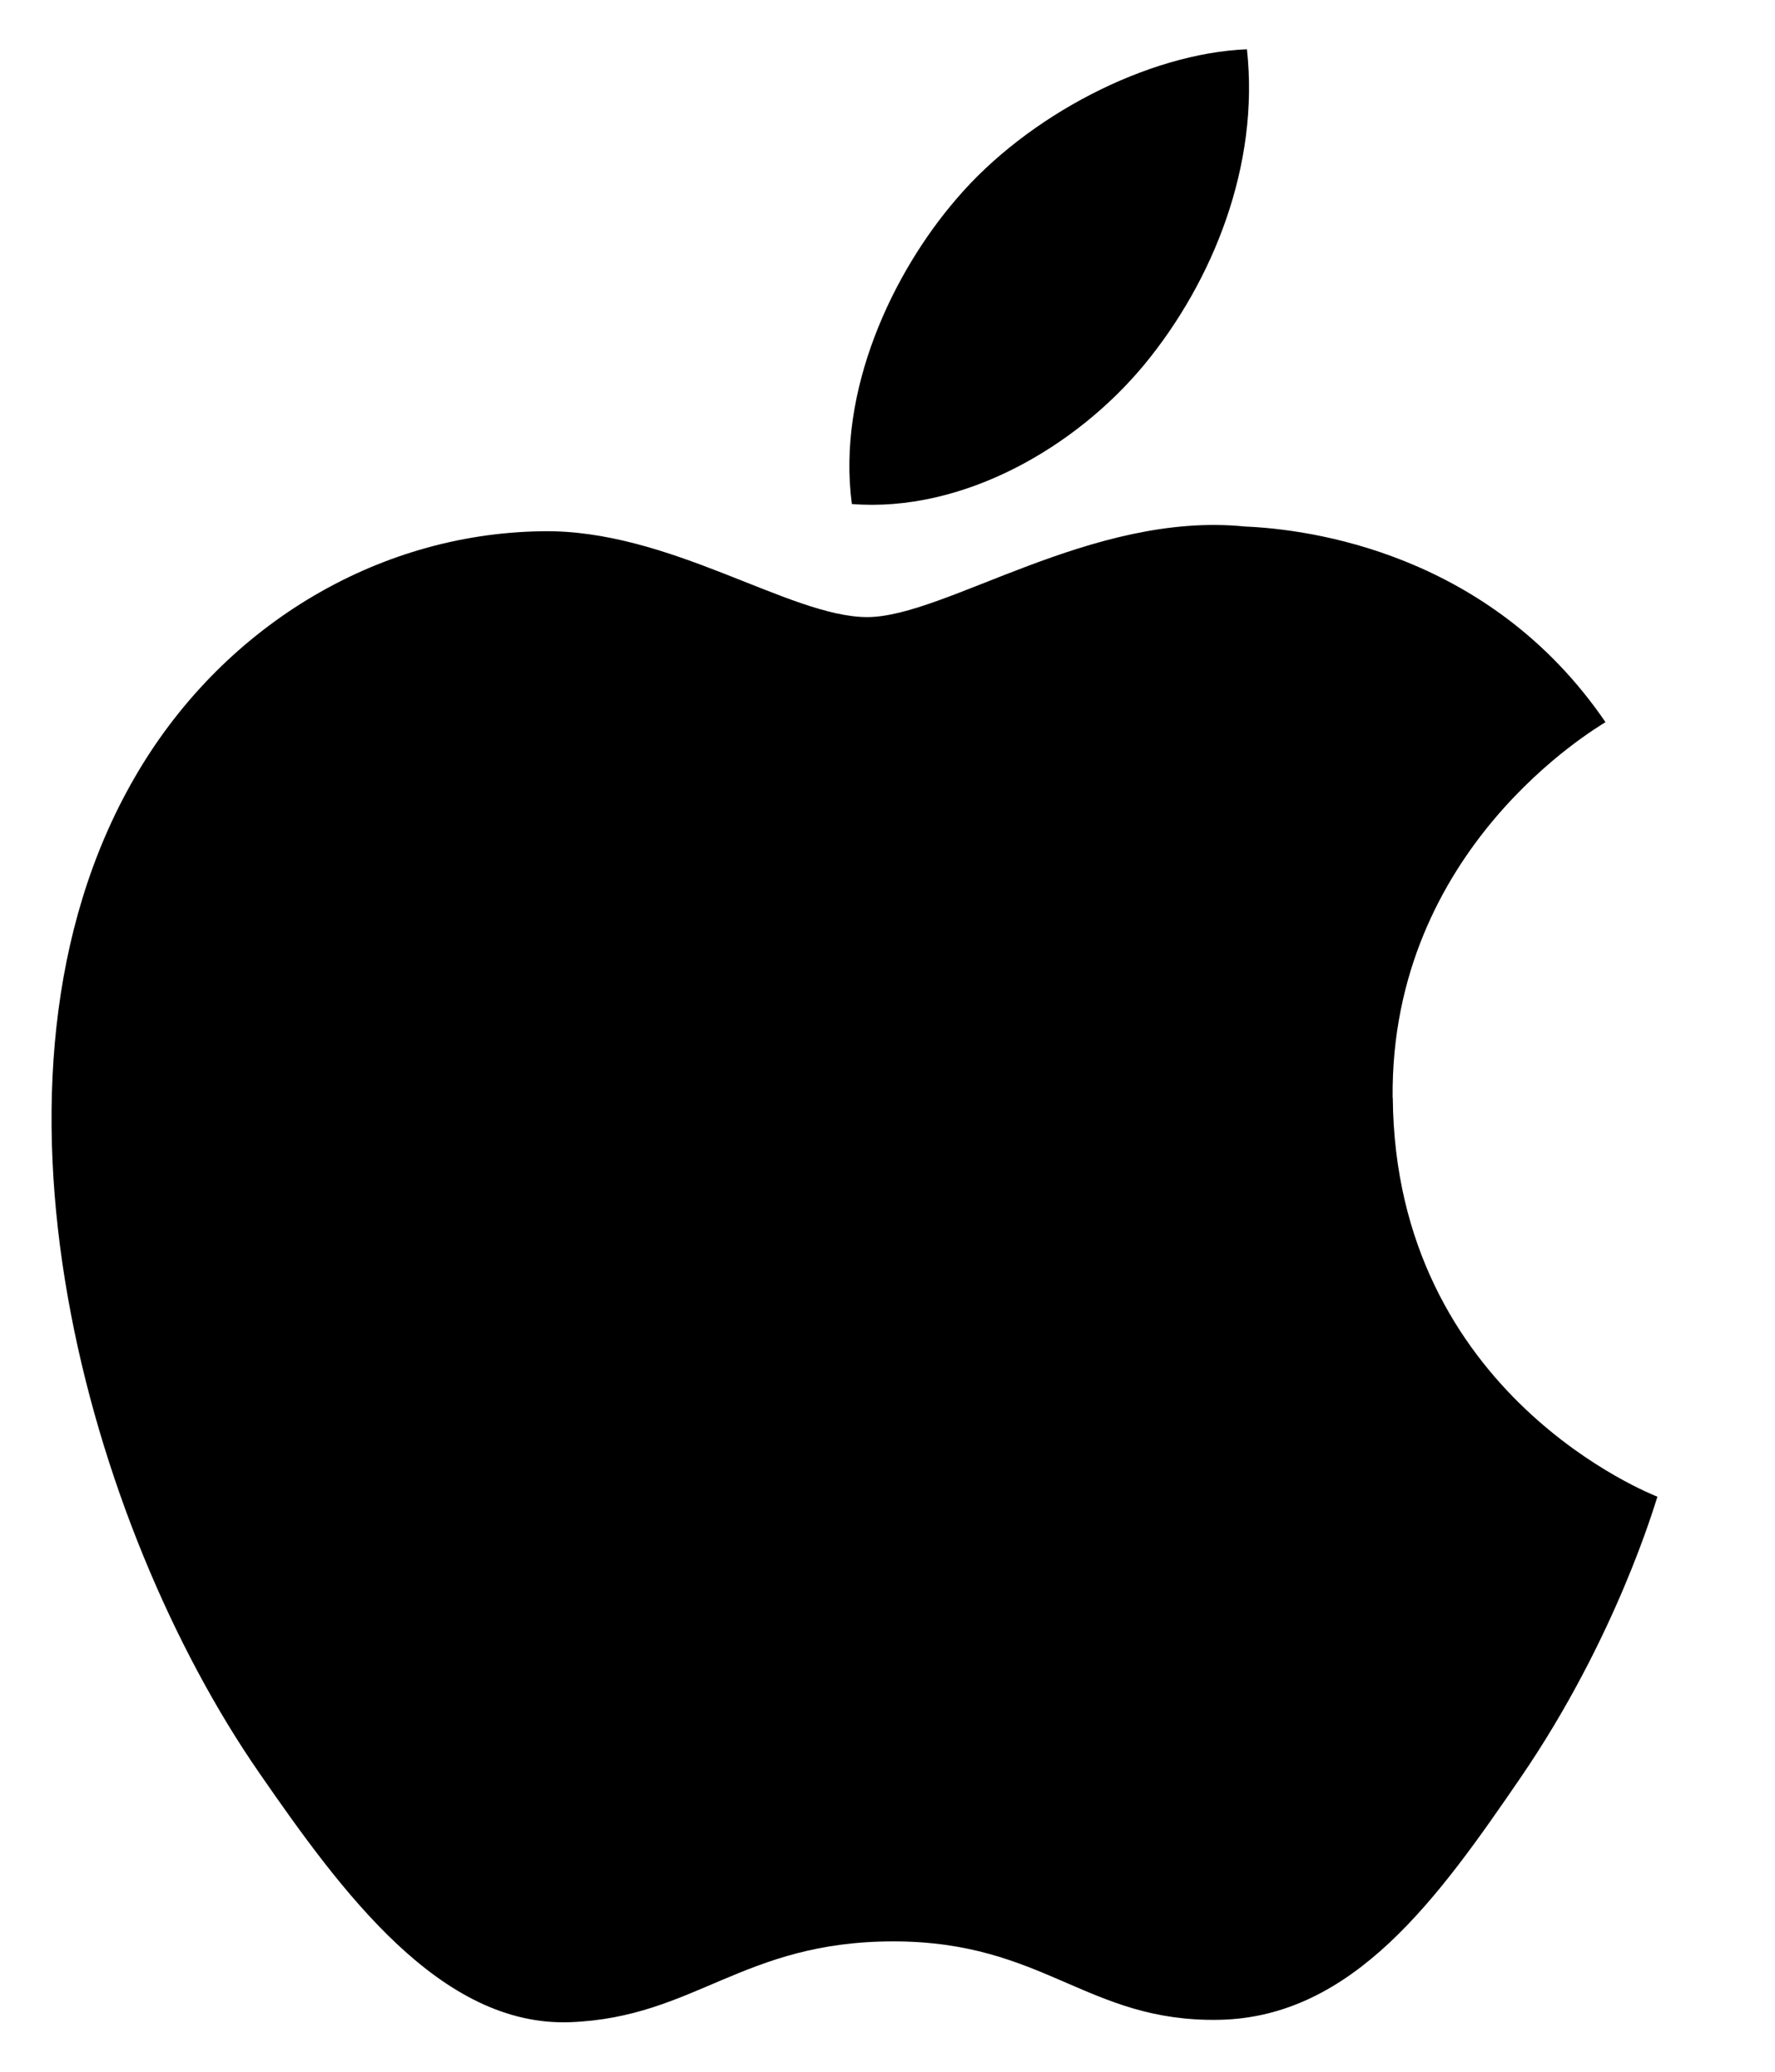 <svg width="12" height="14" viewBox="0 0 12 14" fill="none" xmlns="http://www.w3.org/2000/svg">
<path d="M9.415 7.418C9.399 5.729 10.793 4.92 10.854 4.88C10.071 3.733 8.851 3.576 8.417 3.558C7.379 3.453 6.391 4.17 5.863 4.17C5.338 4.17 4.525 3.574 3.663 3.59C2.533 3.606 1.489 4.247 0.907 5.26C-0.269 7.3 0.605 10.323 1.751 11.978C2.311 12.788 2.979 13.698 3.856 13.665C4.7 13.632 5.019 13.119 6.04 13.119C7.061 13.119 7.348 13.665 8.241 13.649C9.15 13.632 9.725 12.823 10.281 12.011C10.925 11.071 11.189 10.161 11.205 10.114C11.185 10.105 9.433 9.434 9.416 7.418L9.415 7.418ZM7.737 2.463C8.202 1.898 8.516 1.115 8.43 0.333C7.76 0.36 6.947 0.78 6.467 1.343C6.035 1.843 5.657 2.64 5.759 3.406C6.507 3.465 7.271 3.026 7.737 2.463Z" fill="black"/>
</svg>

